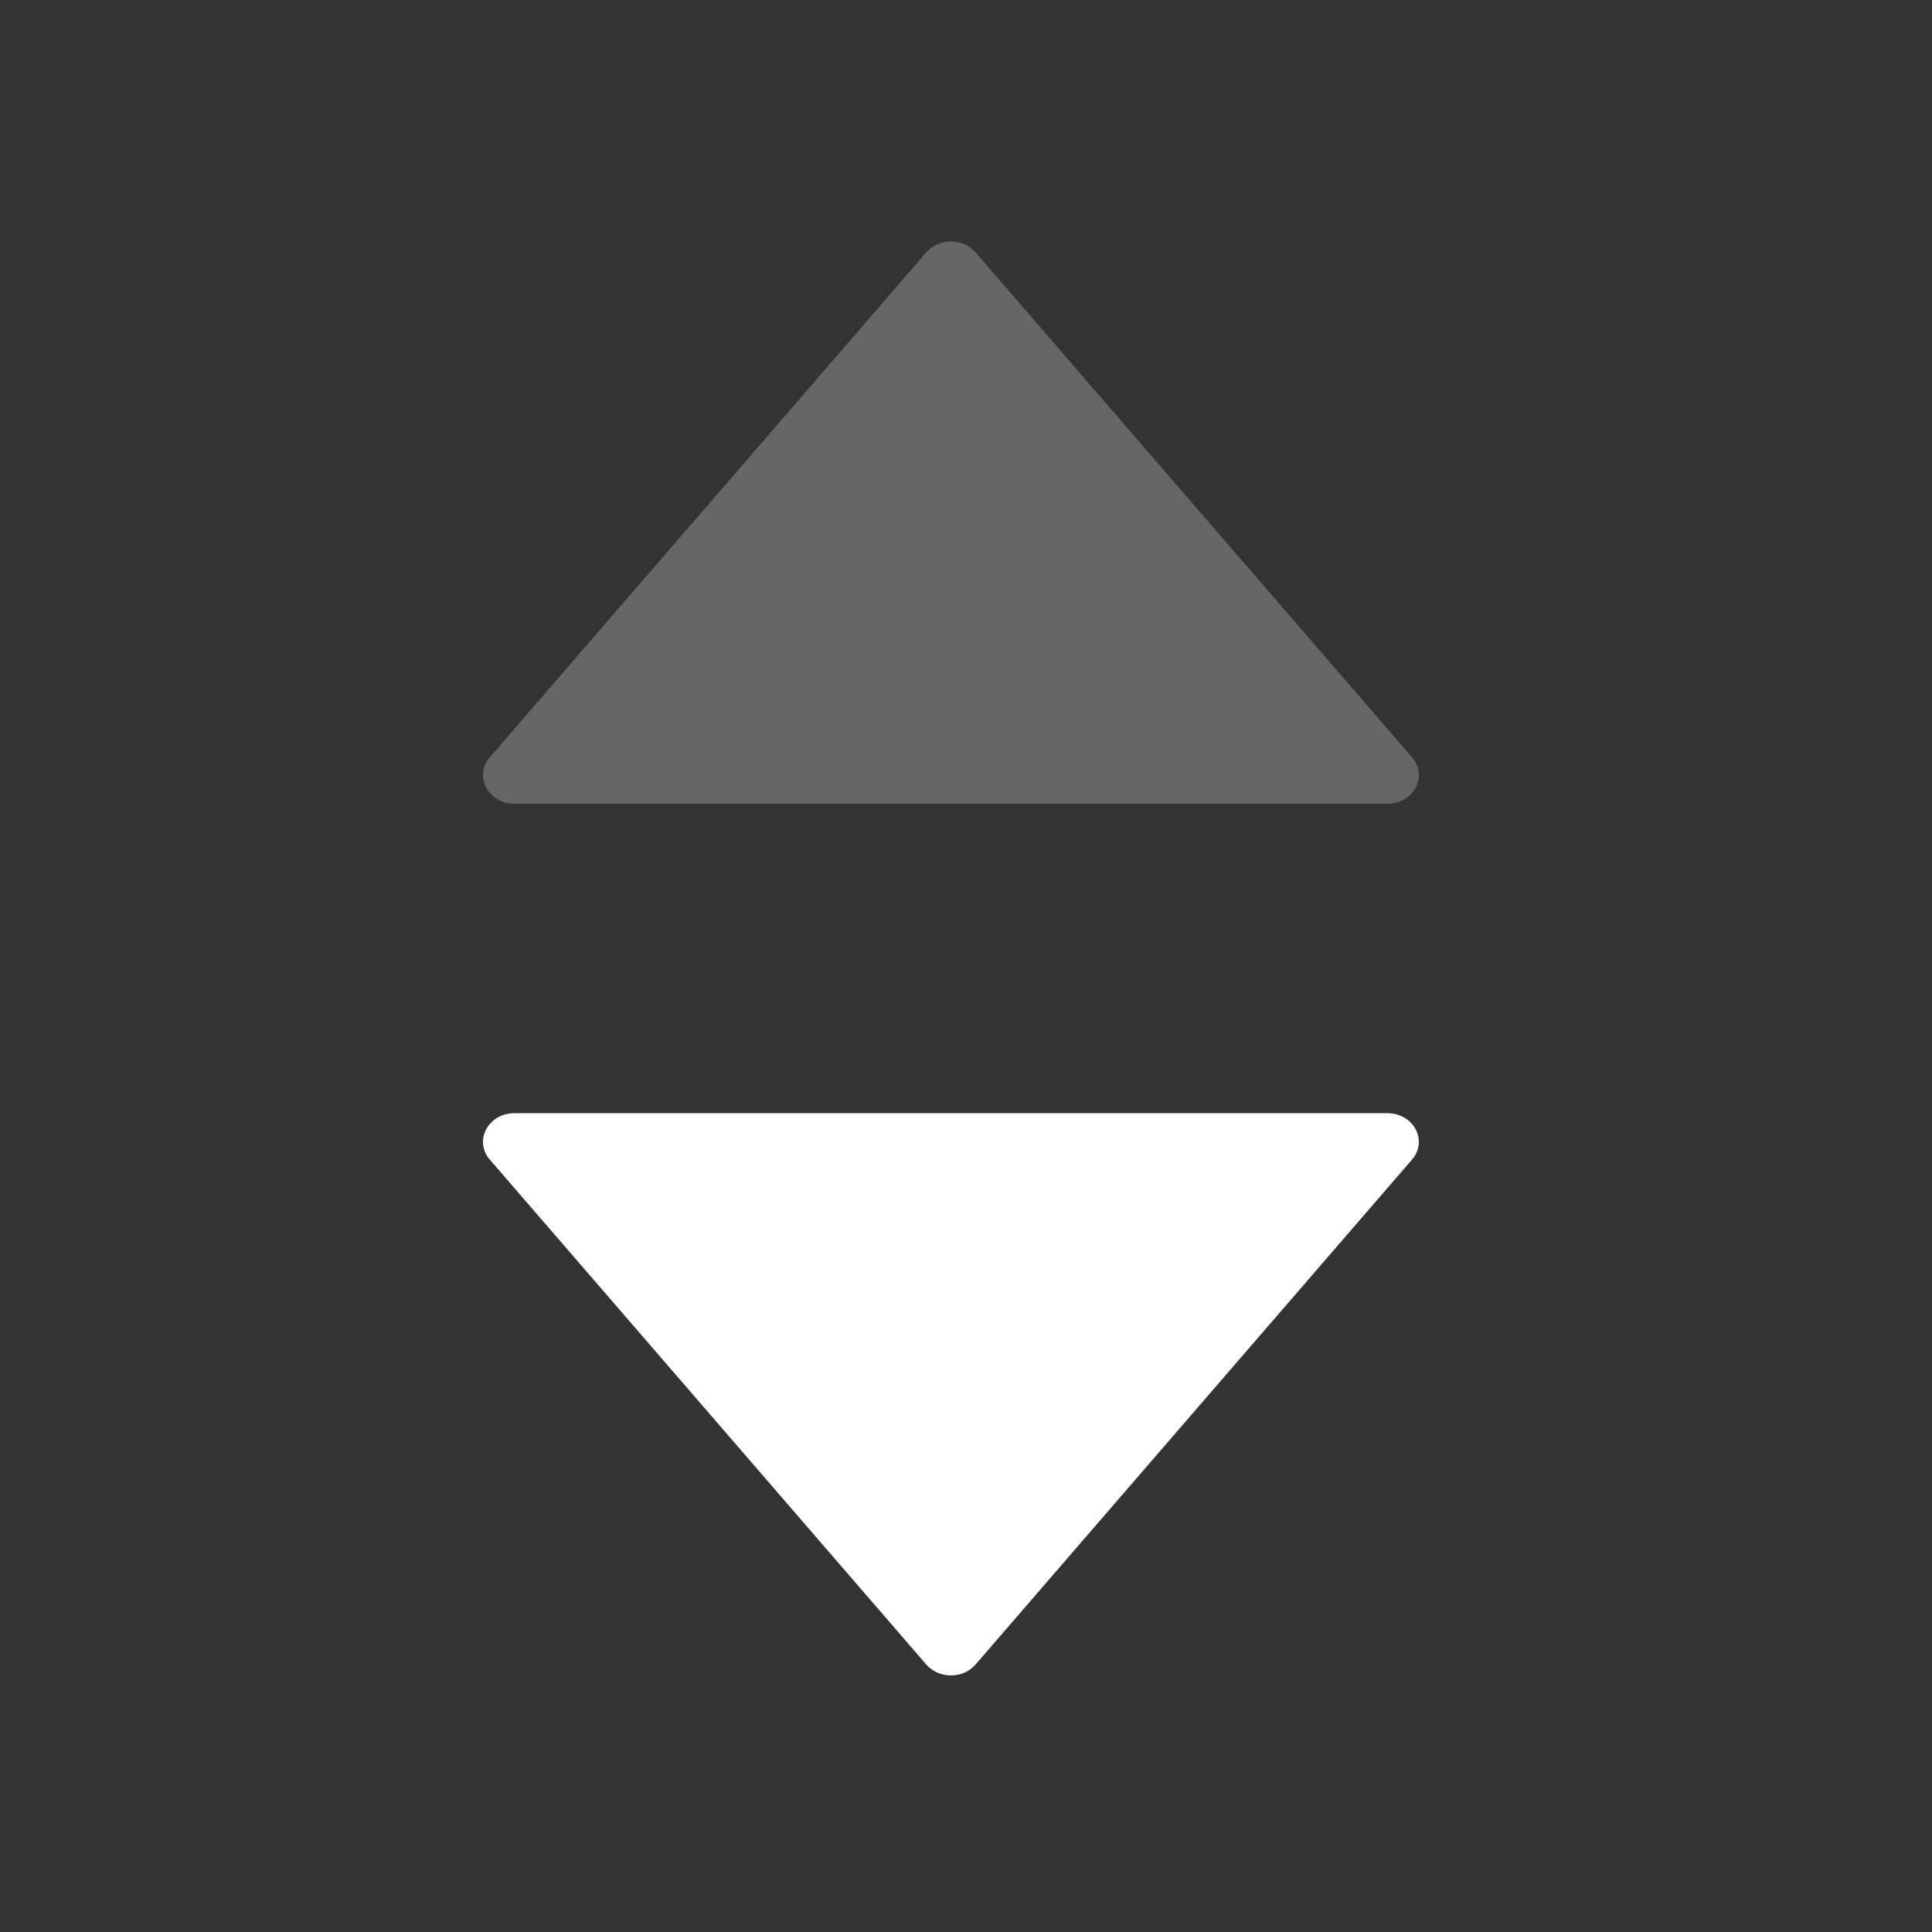 <svg width="16" height="16" viewBox="0 0 16 16" fill="none" xmlns="http://www.w3.org/2000/svg">
<rect x="0" y="0" width="16" height="16" fill="#333333" stroke="none"/>
<path opacity="0.5" fill-rule="evenodd" clip-rule="evenodd" d="M11.694 6.272L8.079 2.09C7.975 1.97 7.776 1.97 7.671 2.09L4.056 6.272C3.922 6.428 4.043 6.656 4.26 6.656H11.49C11.707 6.656 11.828 6.428 11.694 6.272Z" fill="white" fill-opacity="0.5"/>
<path fill-rule="evenodd" clip-rule="evenodd" d="M11.694 9.603L8.079 13.785C7.975 13.905 7.776 13.905 7.671 13.785L4.056 9.603C3.922 9.447 4.043 9.219 4.26 9.219H11.49C11.707 9.219 11.828 9.447 11.694 9.603Z" fill="white"/>
</svg>
